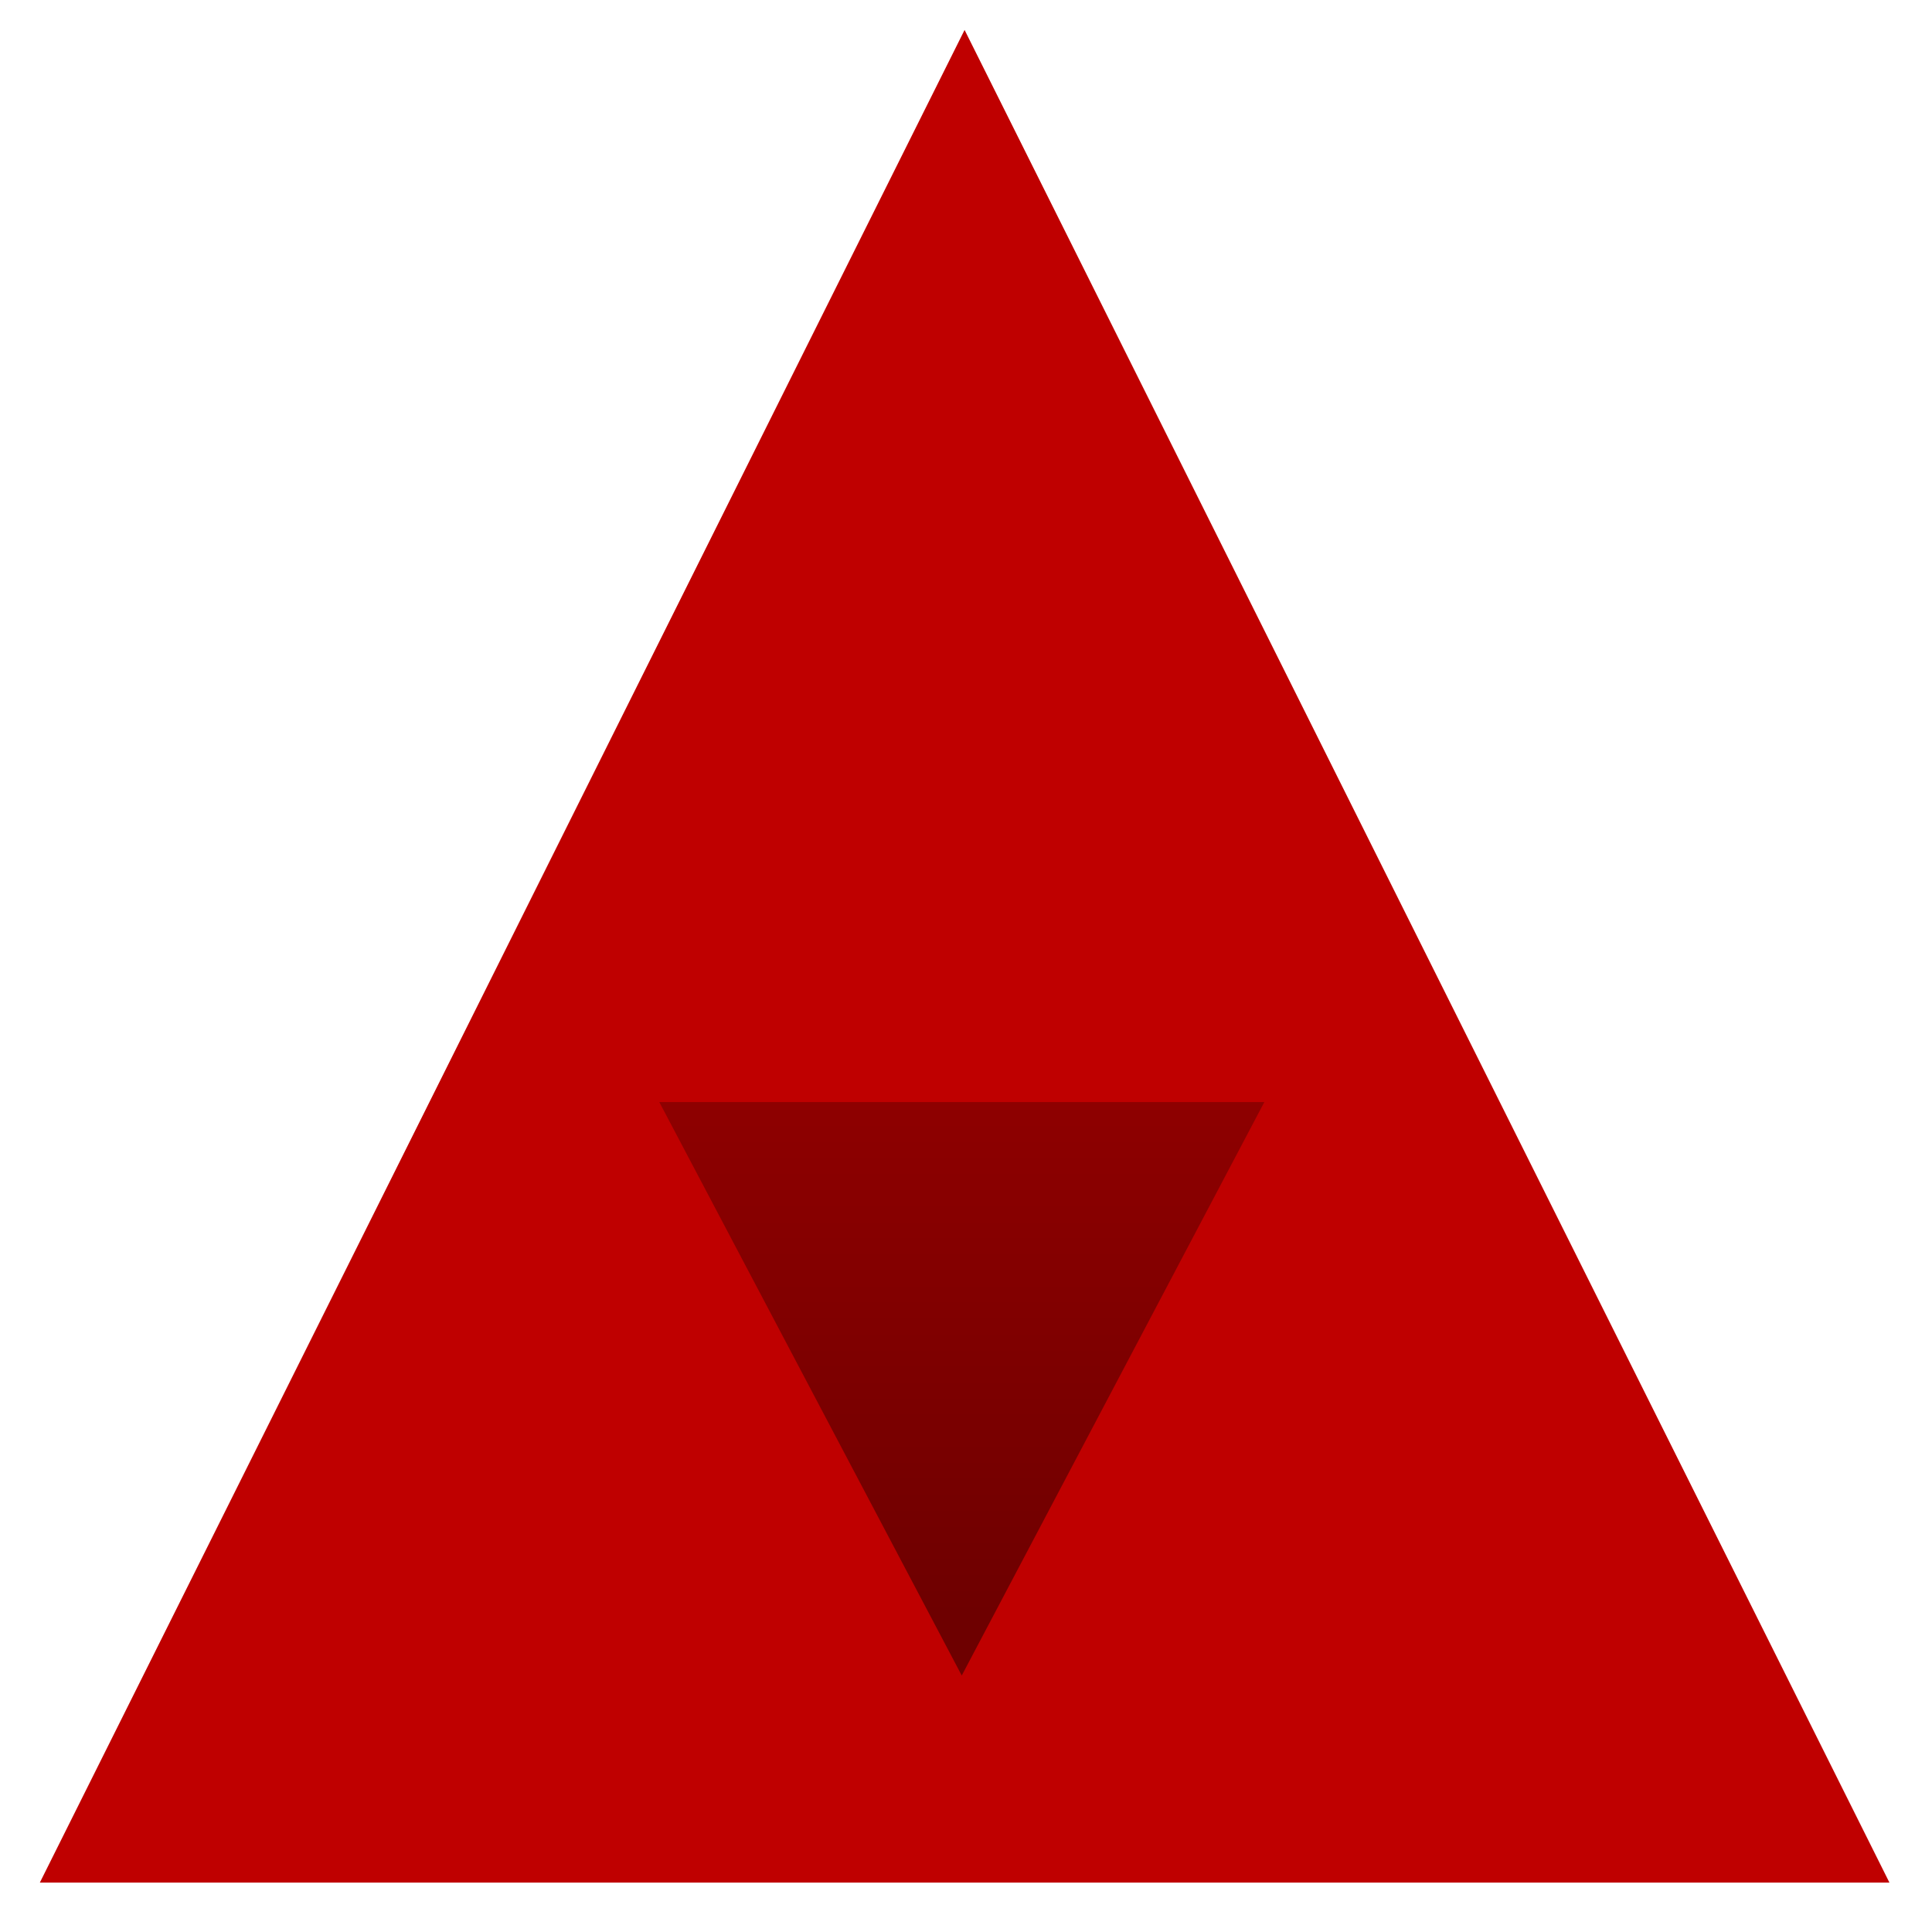 <svg xmlns="http://www.w3.org/2000/svg" xmlns:xlink="http://www.w3.org/1999/xlink" width="64" height="64" viewBox="0 0 64 64" version="1.1"><defs><linearGradient id="linear0" gradientUnits="userSpaceOnUse" x1="0" y1="0" x2="0" y2="1" gradientTransform="matrix(70.151,0,0,42.621,-3.494,10.809)"><stop offset="0" style="stop-color:#bf0000;stop-opacity:1;"/><stop offset="1" style="stop-color:#6e0000;stop-opacity:1;"/></linearGradient></defs><g id="surface1"><path style=" stroke:none;fill-rule:nonzero;fill:#bf0000;fill-opacity:1;" d="M 31.953 0.992 L 1.32 62.363 L 62.59 62.363 Z M 31.953 0.992 "/><path style=" stroke:none;fill-rule:nonzero;fill:url(#linear0);" d="M 21.84 36.508 L 41.883 36.508 L 31.859 55.504 Z M 21.84 36.508 "/></g></svg>
